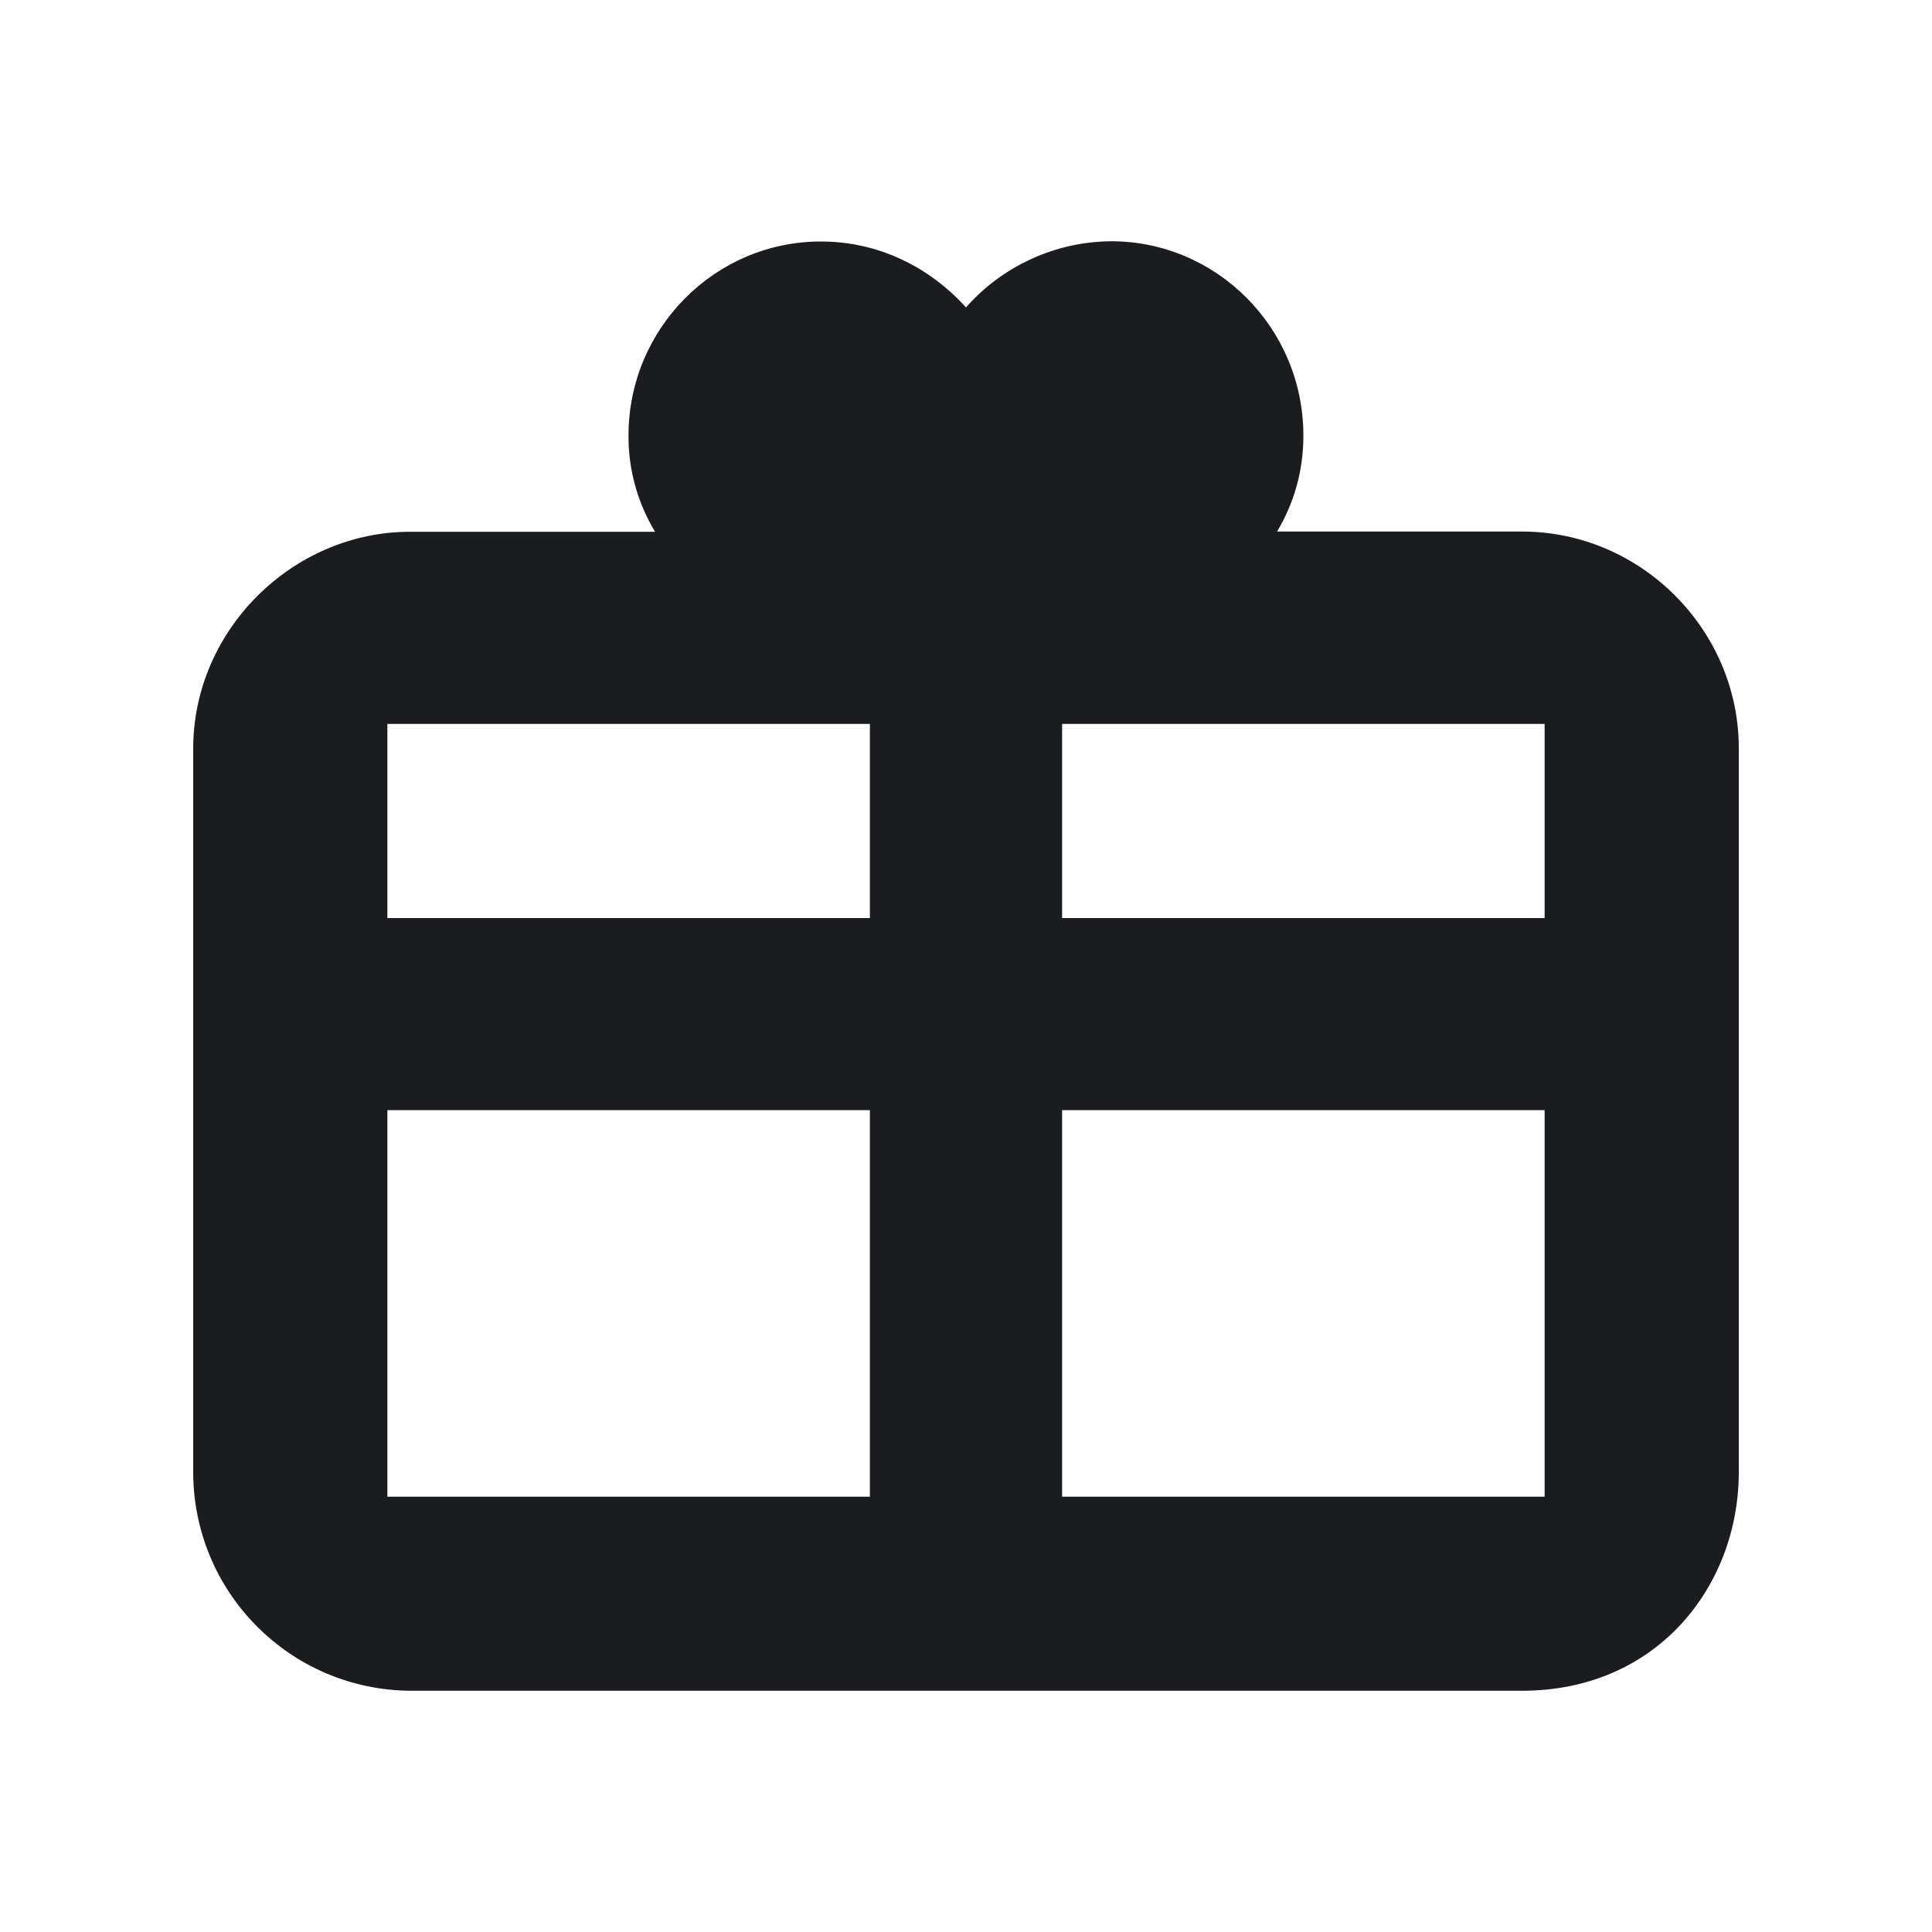 <svg width="16" height="16" viewBox="0 0 16 16" fill="none" xmlns="http://www.w3.org/2000/svg">
<g clip-path="url(#clip0_184_65)">
<path fill-rule="evenodd" clip-rule="evenodd" d="M9.202 1.998C10.076 1.998 10.794 2.716 10.794 3.607C10.794 3.902 10.716 4.168 10.576 4.402H12.605C13.588 4.402 14.4 5.215 14.4 6.197V12.191C14.4 13.129 13.729 14.002 12.605 14.002H3.395C2.917 13.998 2.461 13.806 2.125 13.466C1.788 13.127 1.6 12.669 1.6 12.191V6.199C1.6 5.215 2.427 4.404 3.395 4.404H5.425C5.28 4.164 5.203 3.888 5.205 3.607C5.205 2.717 5.924 2 6.798 2C7.282 2 7.703 2.217 8 2.546C8.15 2.375 8.335 2.238 8.543 2.144C8.75 2.049 8.974 2 9.202 1.998ZM7.204 9.194H3.208V12.395H7.204V9.194ZM12.792 9.194H8.796V12.395H12.792V9.194ZM7.204 5.995H3.208V7.603H7.204V5.995ZM12.792 5.995H8.796V7.603H12.792V5.995Z" fill="#1A1C1F"/>
</g>
<defs>
<clipPath id="clip0_184_65">
<rect width="16" height="16" fill="white"/>
</clipPath>
</defs>
</svg>
